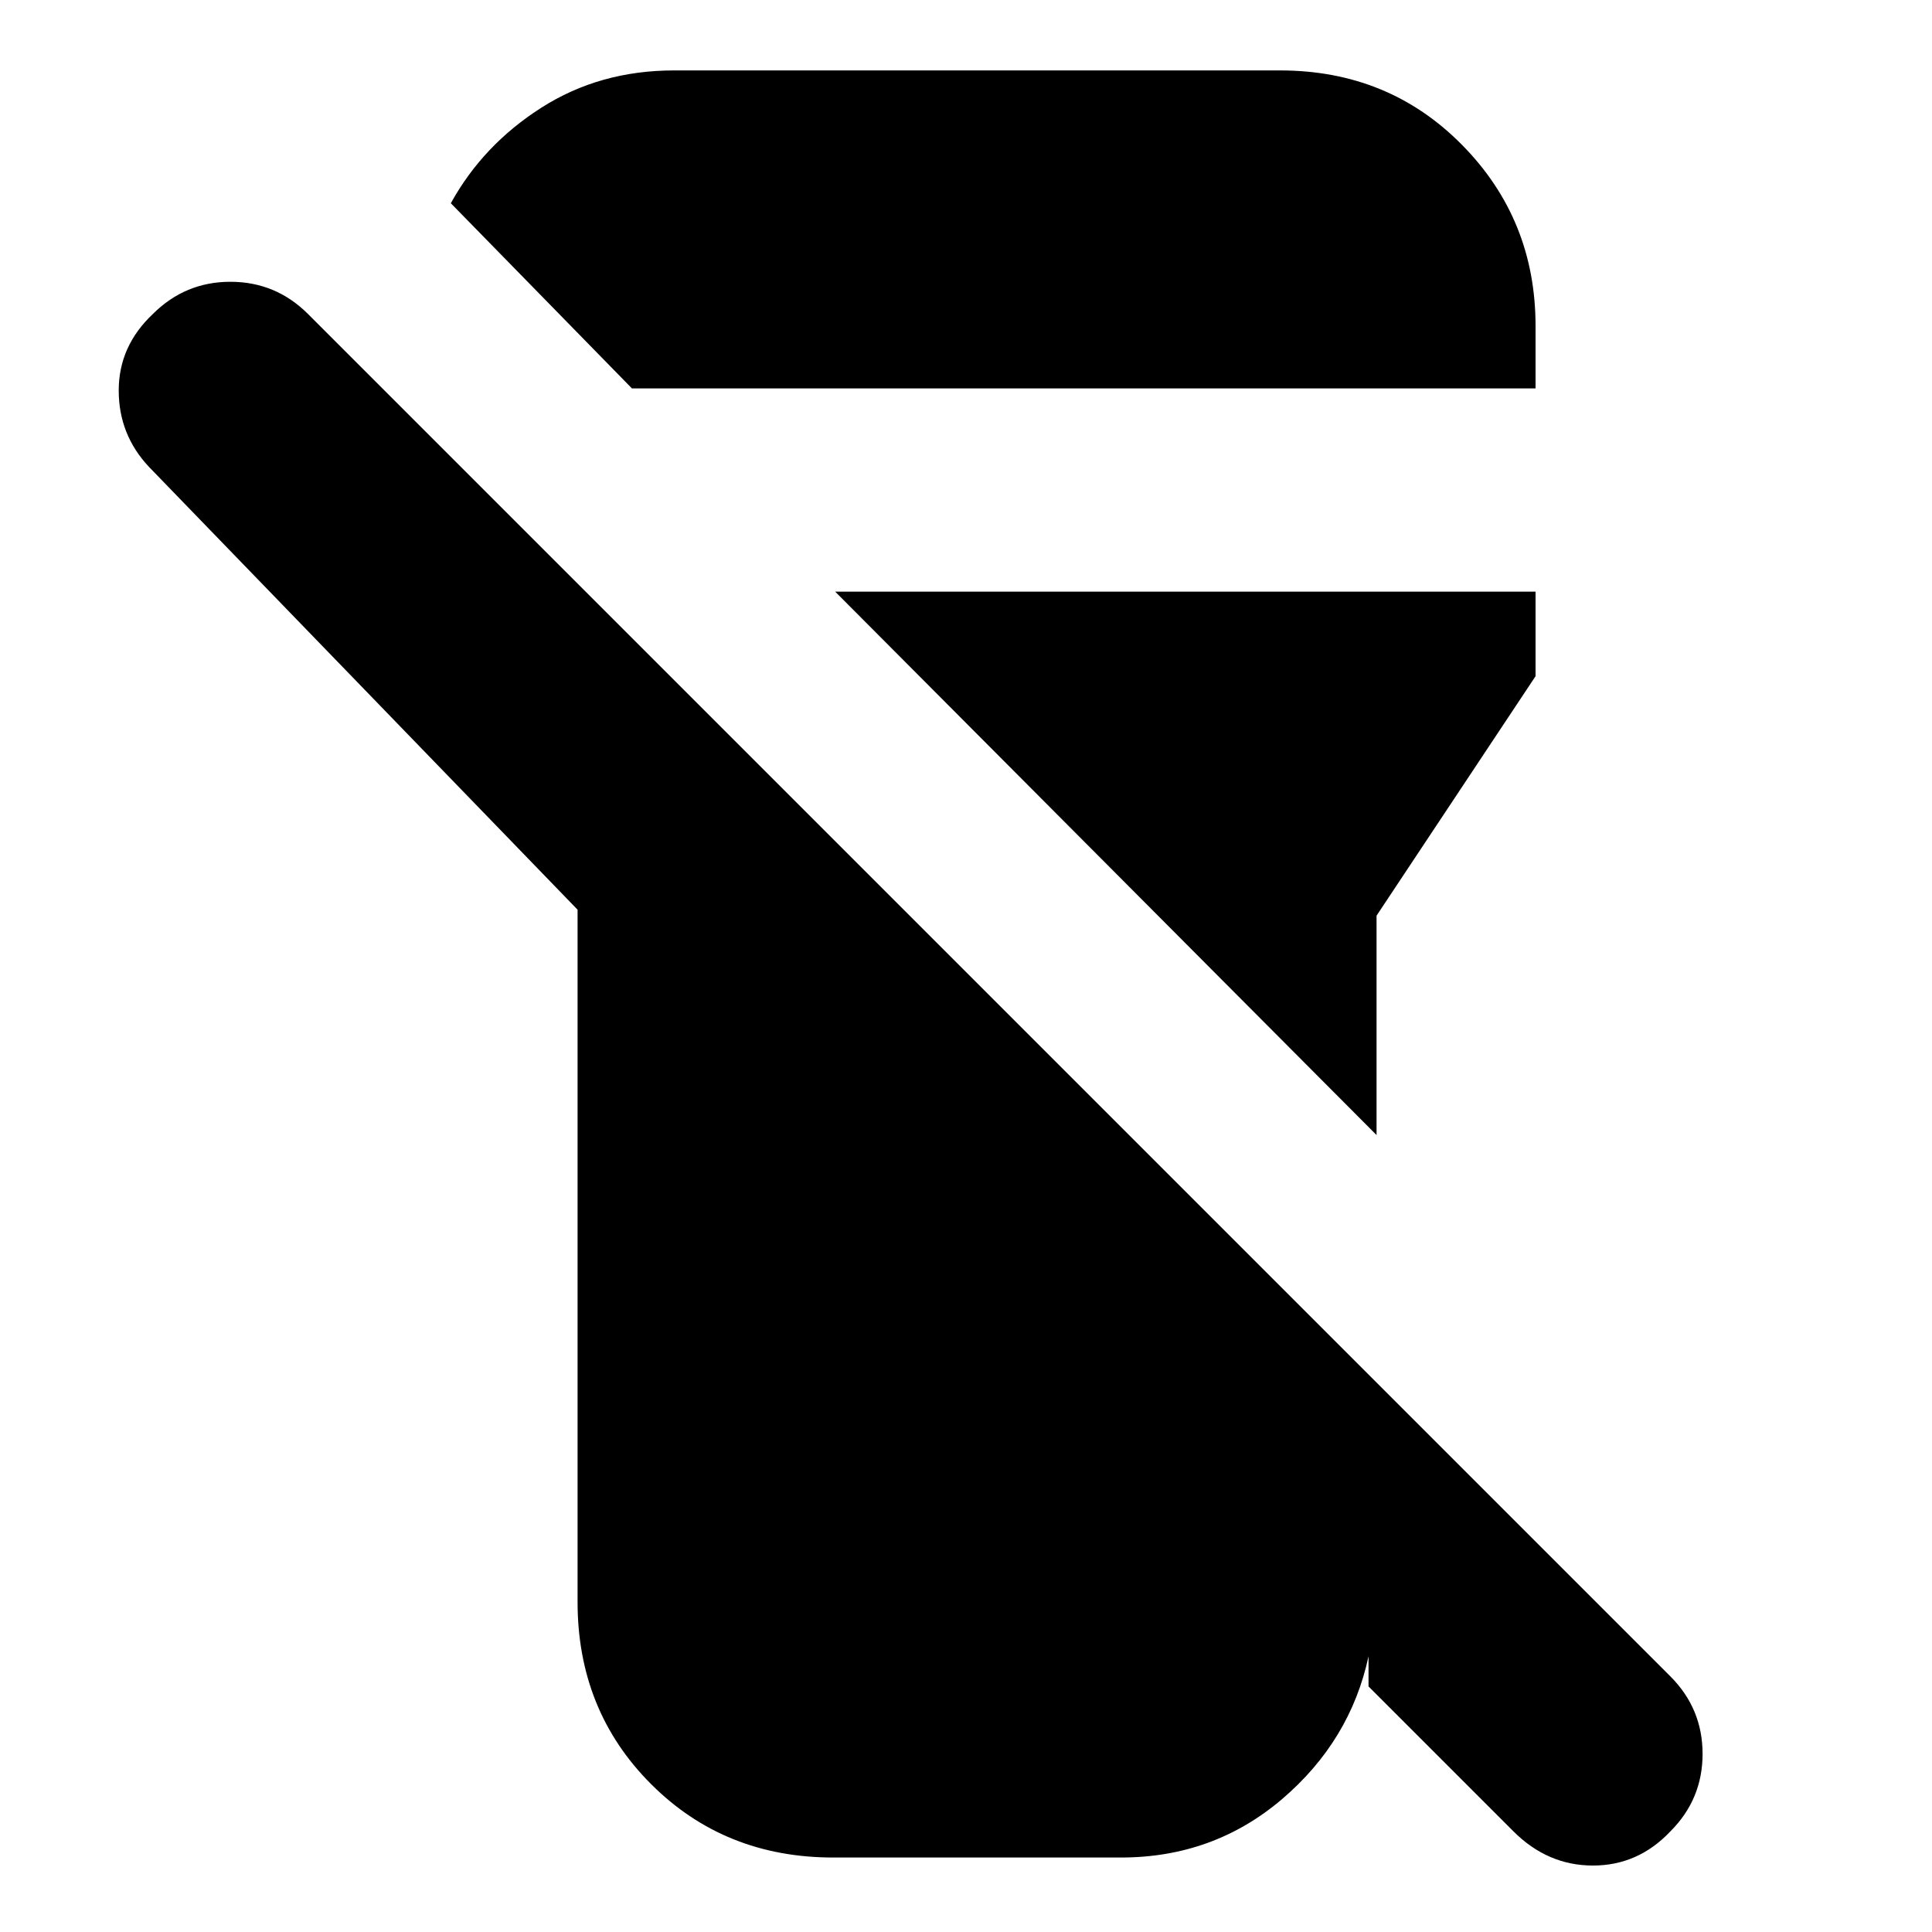<svg xmlns="http://www.w3.org/2000/svg" height="20" width="20"><path d="M8.625 19.229Q7.5 19.229 6.74 18.469Q5.979 17.708 5.979 16.583V9.417L1.542 4.833Q1.229 4.5 1.229 4.042Q1.229 3.583 1.583 3.25Q1.917 2.917 2.385 2.917Q2.854 2.917 3.188 3.25L17.292 17.354Q17.625 17.688 17.625 18.156Q17.625 18.625 17.292 18.958Q16.958 19.312 16.49 19.312Q16.021 19.312 15.667 18.958L14.167 17.458V17.146Q13.979 18.021 13.271 18.625Q12.562 19.229 11.604 19.229ZM14.25 11.75 8.646 6.125H15.896V7L14.25 9.479ZM15.896 4.021H6.542L4.667 2.104Q5 1.5 5.604 1.115Q6.208 0.729 6.979 0.729H13.25Q14.375 0.729 15.135 1.5Q15.896 2.271 15.896 3.375Z"/></svg>